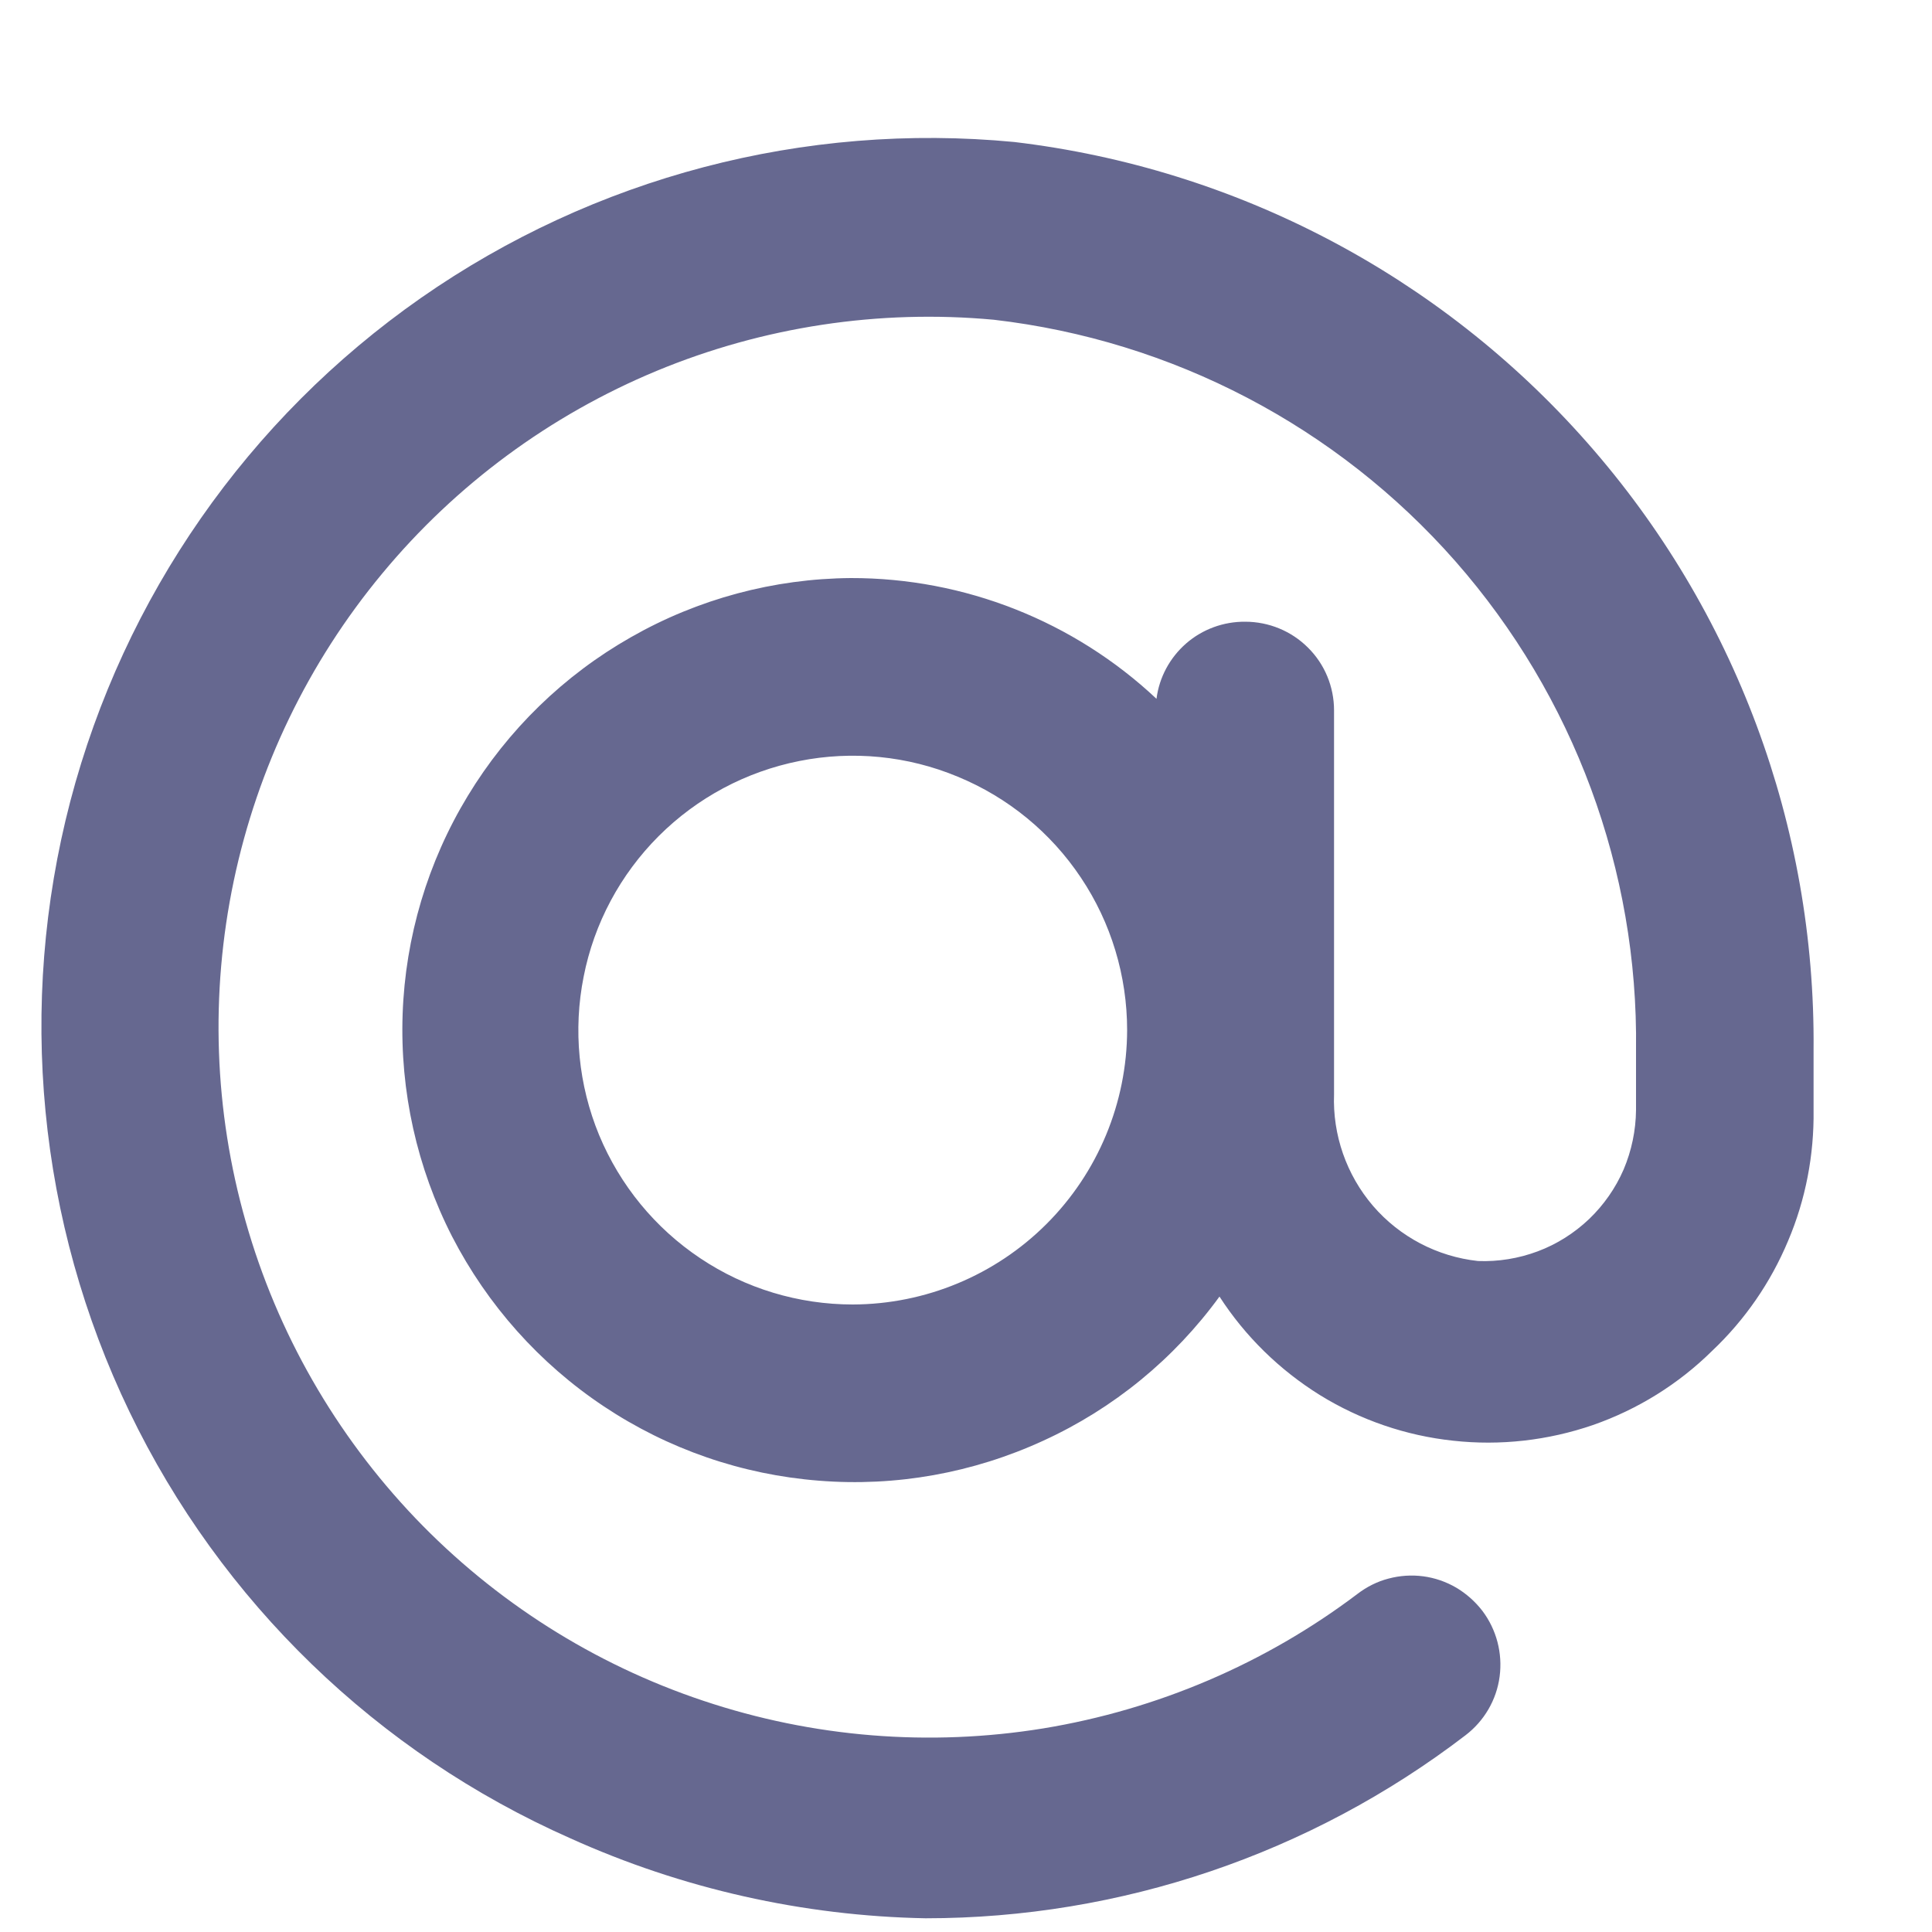 <svg width="10" height="10" viewBox="0 0 10 10" fill="none" xmlns="http://www.w3.org/2000/svg">
<path d="M5.25 0.735C4.163 0.631 3.075 0.917 2.179 1.542C1.284 2.167 0.641 3.09 0.364 4.147C0.088 5.203 0.196 6.323 0.67 7.307C1.144 8.291 1.953 9.073 2.952 9.515C3.53 9.776 4.156 9.917 4.791 9.929C5.801 9.929 6.783 9.596 7.585 8.982C7.682 8.908 7.746 8.799 7.762 8.678C7.778 8.557 7.746 8.435 7.673 8.338C7.636 8.29 7.59 8.249 7.538 8.218C7.485 8.187 7.427 8.167 7.367 8.159C7.307 8.151 7.245 8.155 7.186 8.171C7.128 8.186 7.073 8.214 7.025 8.251C6.548 8.611 5.99 8.849 5.401 8.946C4.811 9.042 4.207 8.993 3.64 8.803C3.074 8.614 2.562 8.289 2.149 7.857C1.737 7.425 1.435 6.899 1.272 6.324C1.108 5.75 1.087 5.144 1.21 4.559C1.333 3.975 1.596 3.429 1.978 2.969C2.359 2.509 2.847 2.149 3.398 1.92C3.95 1.691 4.55 1.6 5.144 1.655C6.068 1.762 6.919 2.207 7.533 2.905C8.146 3.603 8.48 4.504 8.468 5.433V5.746C8.467 5.851 8.445 5.956 8.404 6.053C8.362 6.15 8.301 6.237 8.225 6.31C8.148 6.383 8.058 6.44 7.959 6.477C7.86 6.514 7.755 6.531 7.65 6.527C7.439 6.504 7.245 6.402 7.107 6.242C6.969 6.081 6.897 5.874 6.905 5.663V3.677C6.905 3.555 6.857 3.438 6.77 3.352C6.684 3.266 6.567 3.218 6.445 3.218C6.333 3.217 6.224 3.257 6.14 3.33C6.055 3.404 6 3.506 5.986 3.617C5.558 3.215 4.992 2.991 4.404 2.992C4.005 2.995 3.613 3.1 3.266 3.298C2.919 3.495 2.628 3.778 2.421 4.12C2.214 4.461 2.098 4.85 2.084 5.249C2.07 5.648 2.158 6.044 2.34 6.4C2.523 6.755 2.793 7.058 3.125 7.279C3.458 7.501 3.841 7.633 4.239 7.664C4.637 7.696 5.037 7.624 5.4 7.457C5.763 7.291 6.077 7.034 6.312 6.711C6.445 6.917 6.623 7.091 6.832 7.221C7.041 7.35 7.277 7.431 7.521 7.457C7.765 7.484 8.012 7.456 8.245 7.376C8.477 7.295 8.688 7.164 8.863 6.991C9.032 6.831 9.165 6.638 9.255 6.423C9.346 6.209 9.39 5.978 9.387 5.746V5.433C9.397 4.278 8.981 3.16 8.217 2.293C7.454 1.426 6.397 0.871 5.25 0.735ZM4.414 6.752C4.133 6.752 3.858 6.669 3.625 6.513C3.391 6.357 3.209 6.135 3.101 5.875C2.994 5.616 2.966 5.33 3.021 5.055C3.075 4.779 3.211 4.526 3.409 4.328C3.608 4.129 3.861 3.994 4.137 3.939C4.412 3.884 4.698 3.912 4.957 4.02C5.217 4.127 5.439 4.309 5.595 4.543C5.751 4.776 5.834 5.051 5.834 5.332C5.833 5.708 5.683 6.069 5.417 6.335C5.151 6.601 4.79 6.751 4.414 6.752Z" fill="#666890"/>
</svg>

